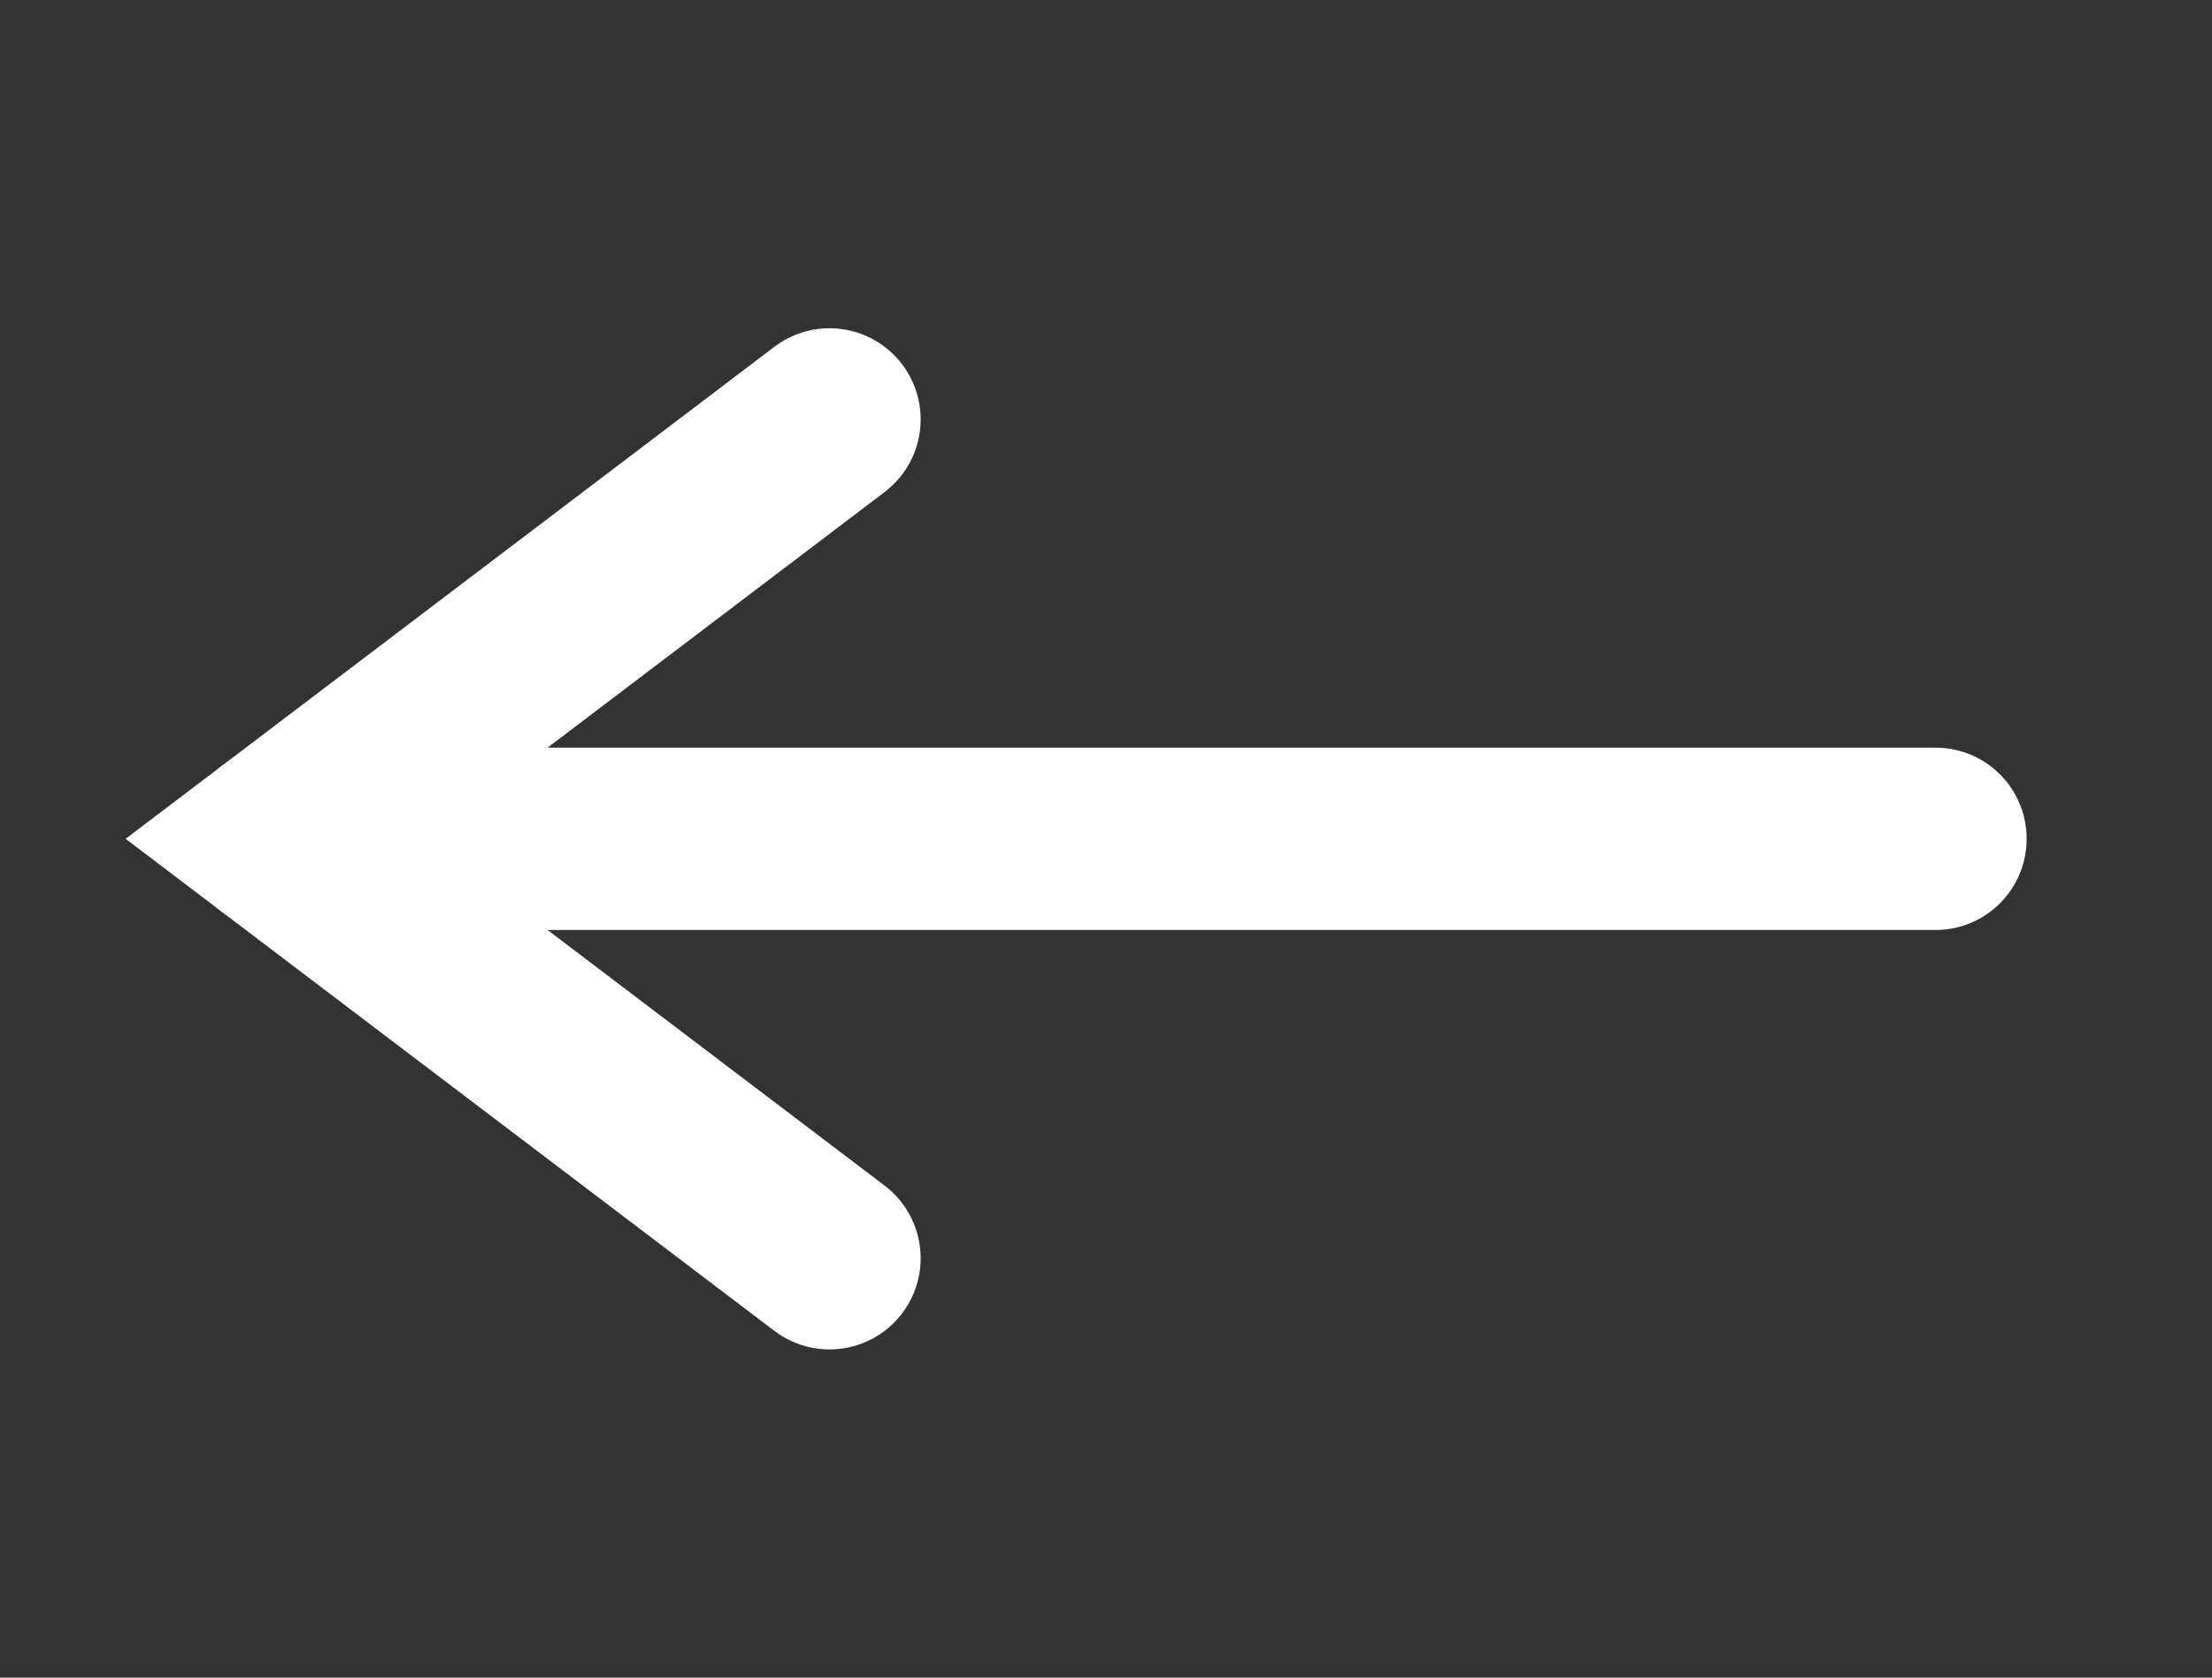 <svg width="182" height="138" viewBox="0 0 182 138" fill="none" xmlns="http://www.w3.org/2000/svg">
<rect x="0" y="0" width="182" height="138" fill="#333333" stroke="none"/>
<path d="M159.25 69L22.75 69" stroke="white" stroke-width="15" stroke-linecap="round"/>
<path d="M68.25 34.5L22.75 69L68.25 103.5" stroke="white" stroke-width="15" stroke-linecap="round"/>
</svg>
